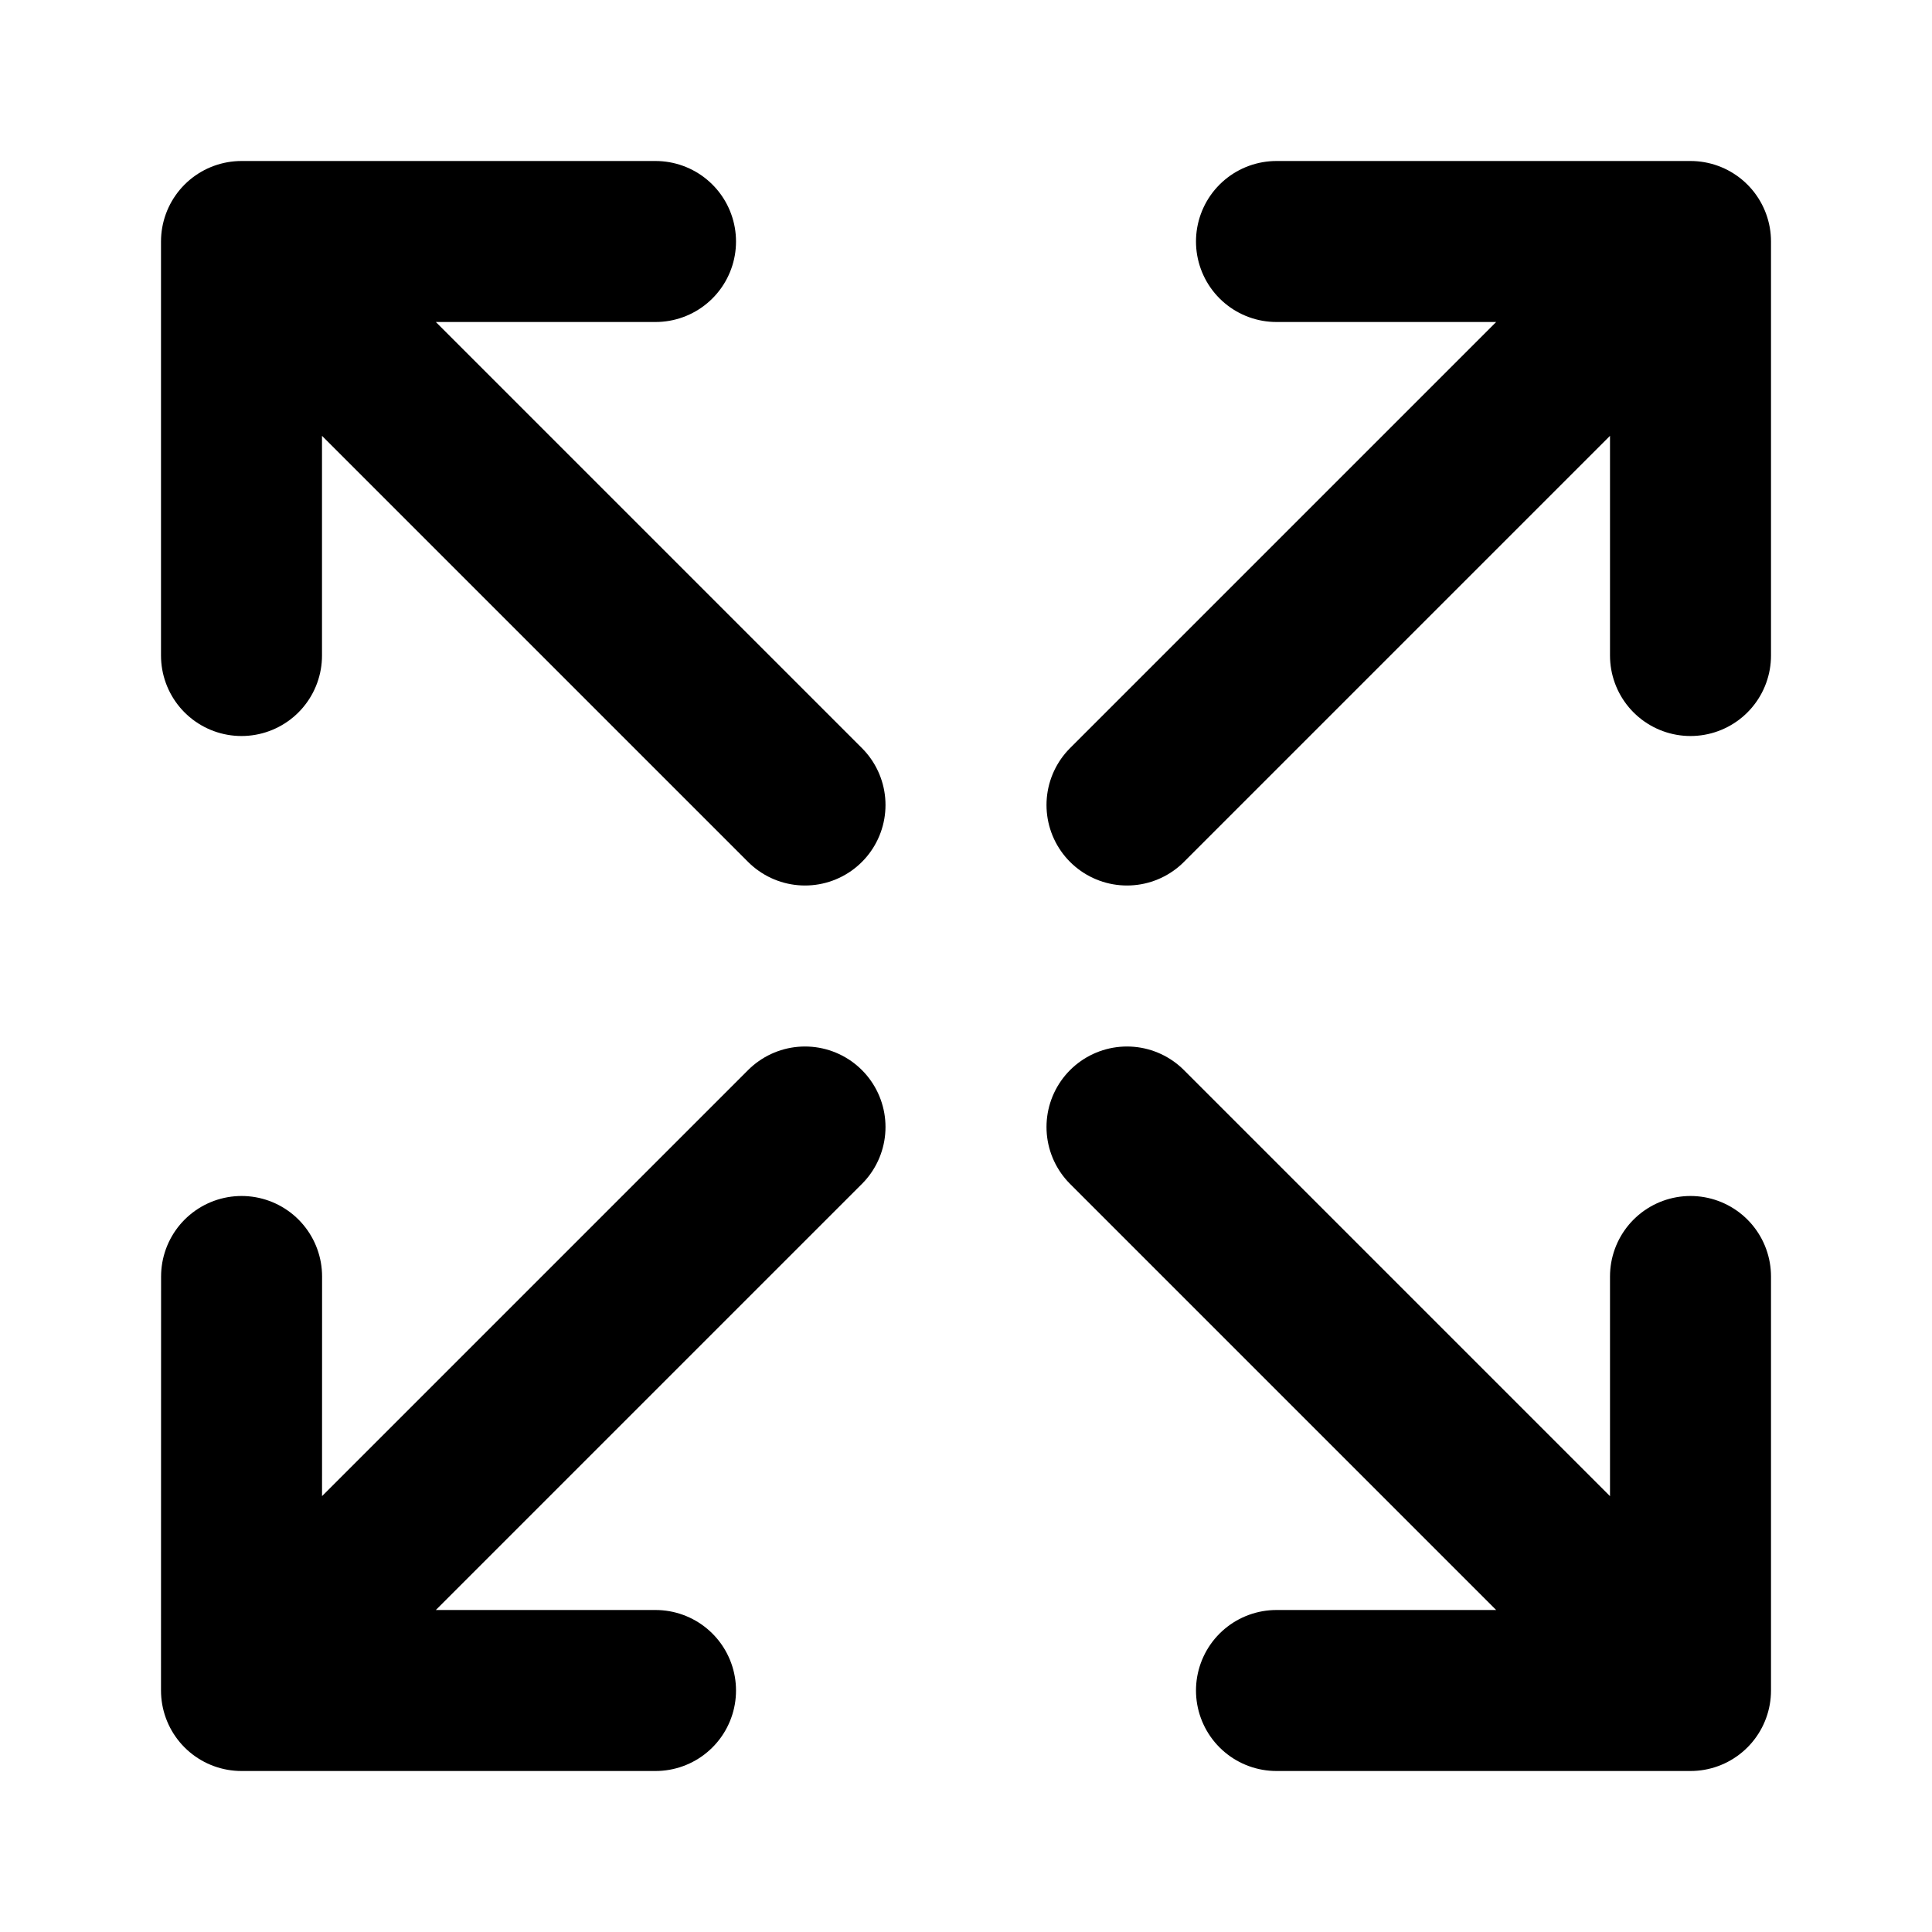 <svg width="24" height="24" viewBox="0 0 24 24" fill="none" xmlns="http://www.w3.org/2000/svg">
<path d="M14 10L21 3M21 3L15.857 3M21 3L21 8.143M10 14L3 21M3 21L8.143 21M3 21L3.001 15.857M14 14L21 21M21 21L21 15.857M21 21L15.857 21M10 10L3 3M3 3L3 8.143M3 3L8.143 3" stroke="black" stroke-width="2" stroke-linecap="round" stroke-linejoin="round"/>
</svg>
